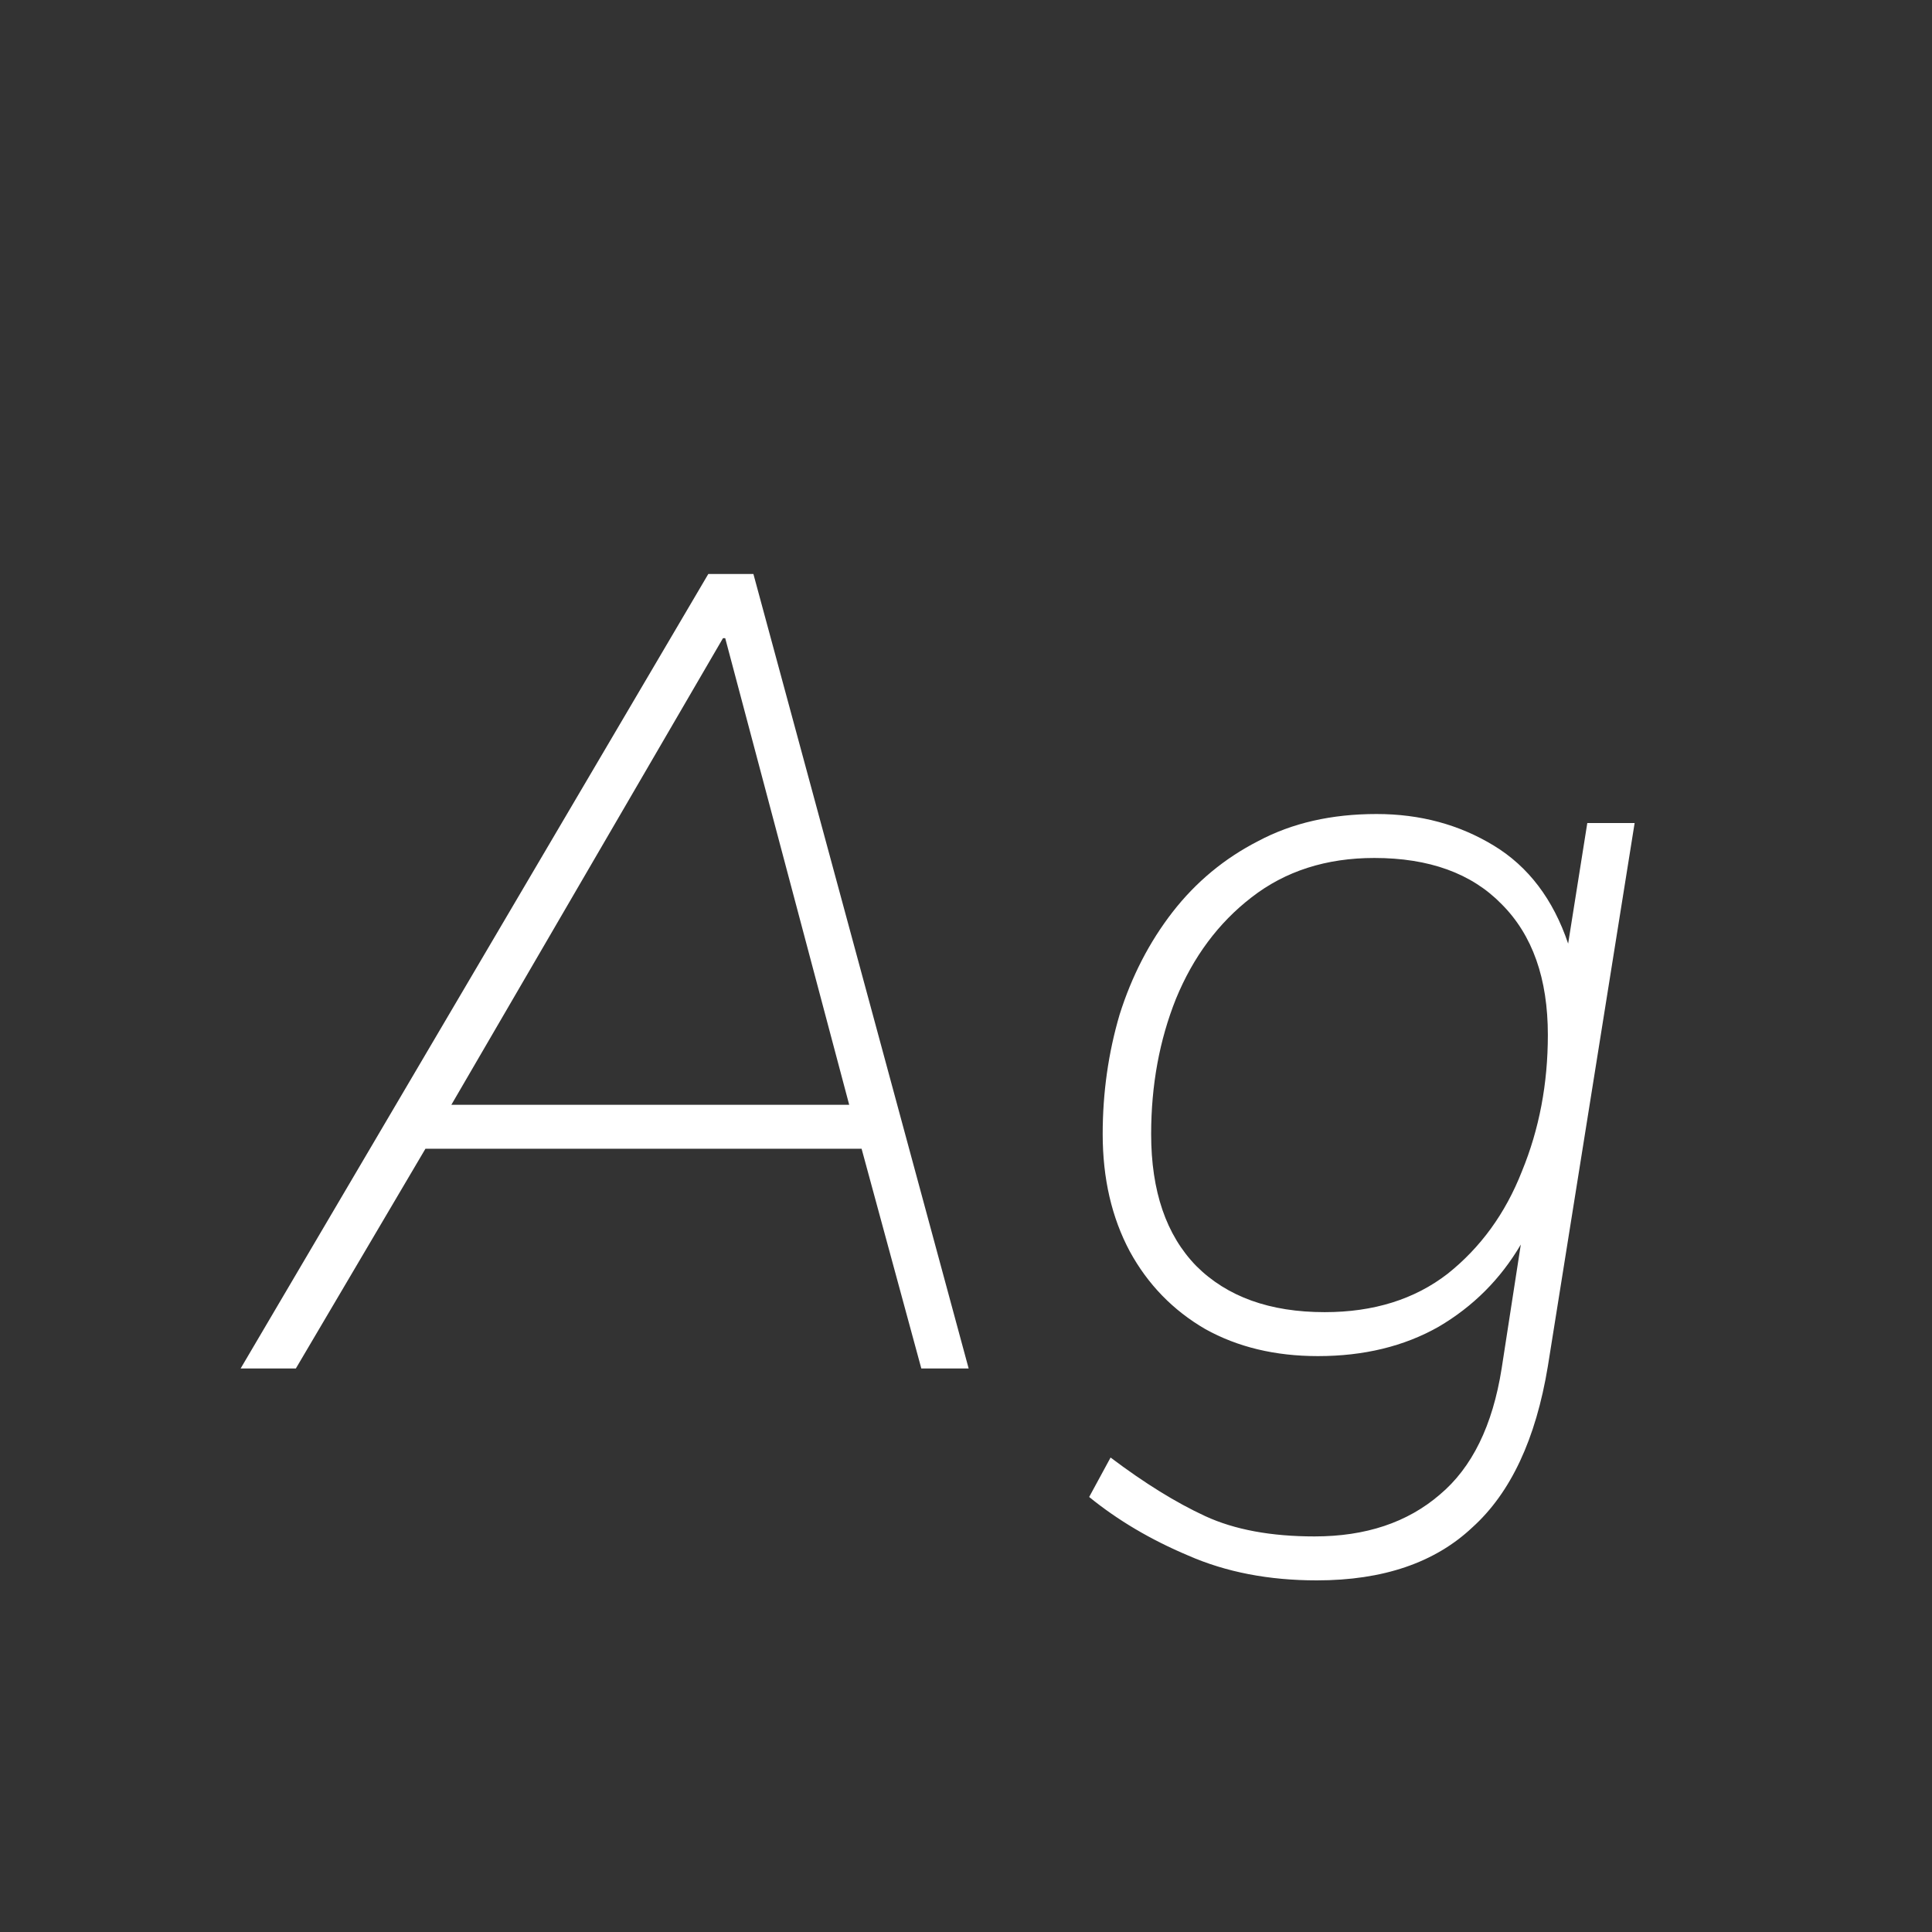 <svg width="24" height="24" viewBox="0 0 24 24" fill="none" xmlns="http://www.w3.org/2000/svg">
<rect x="0" y="0" width="24" height="24" fill="#333333" stroke="none"/>
<path d="M2.989 17L8.799 7.13H9.359L12.033 17H11.445L10.703 14.27H5.285L3.675 17H2.989ZM8.981 7.928L5.607 13.724H10.549L9.009 7.928H8.981ZM16.358 19.632C15.761 19.632 15.229 19.529 14.762 19.324C14.296 19.128 13.885 18.885 13.53 18.596L13.796 18.106C14.216 18.423 14.608 18.666 14.972 18.834C15.336 19.002 15.789 19.086 16.33 19.086C16.965 19.086 17.483 18.913 17.884 18.568C18.286 18.232 18.542 17.709 18.654 17L18.892 15.46C18.64 15.889 18.3 16.23 17.87 16.482C17.441 16.725 16.942 16.846 16.372 16.846C15.84 16.846 15.374 16.734 14.972 16.51C14.571 16.277 14.258 15.955 14.034 15.544C13.81 15.124 13.698 14.639 13.698 14.088C13.698 13.575 13.768 13.08 13.908 12.604C14.058 12.128 14.277 11.703 14.566 11.33C14.856 10.957 15.21 10.663 15.63 10.448C16.05 10.224 16.54 10.112 17.1 10.112C17.642 10.112 18.127 10.243 18.556 10.504C18.986 10.765 19.294 11.171 19.48 11.722L19.718 10.224H20.306L19.228 16.972C19.079 17.877 18.766 18.545 18.29 18.974C17.824 19.413 17.18 19.632 16.358 19.632ZM16.456 16.3C17.063 16.3 17.572 16.141 17.982 15.824C18.393 15.497 18.701 15.073 18.906 14.55C19.121 14.027 19.228 13.463 19.228 12.856C19.228 12.156 19.037 11.615 18.654 11.232C18.281 10.849 17.754 10.658 17.072 10.658C16.475 10.658 15.966 10.821 15.546 11.148C15.136 11.465 14.823 11.885 14.608 12.408C14.403 12.921 14.3 13.481 14.3 14.088C14.3 14.797 14.487 15.343 14.86 15.726C15.243 16.109 15.775 16.3 16.456 16.3Z" fill="white"/>
</svg>
